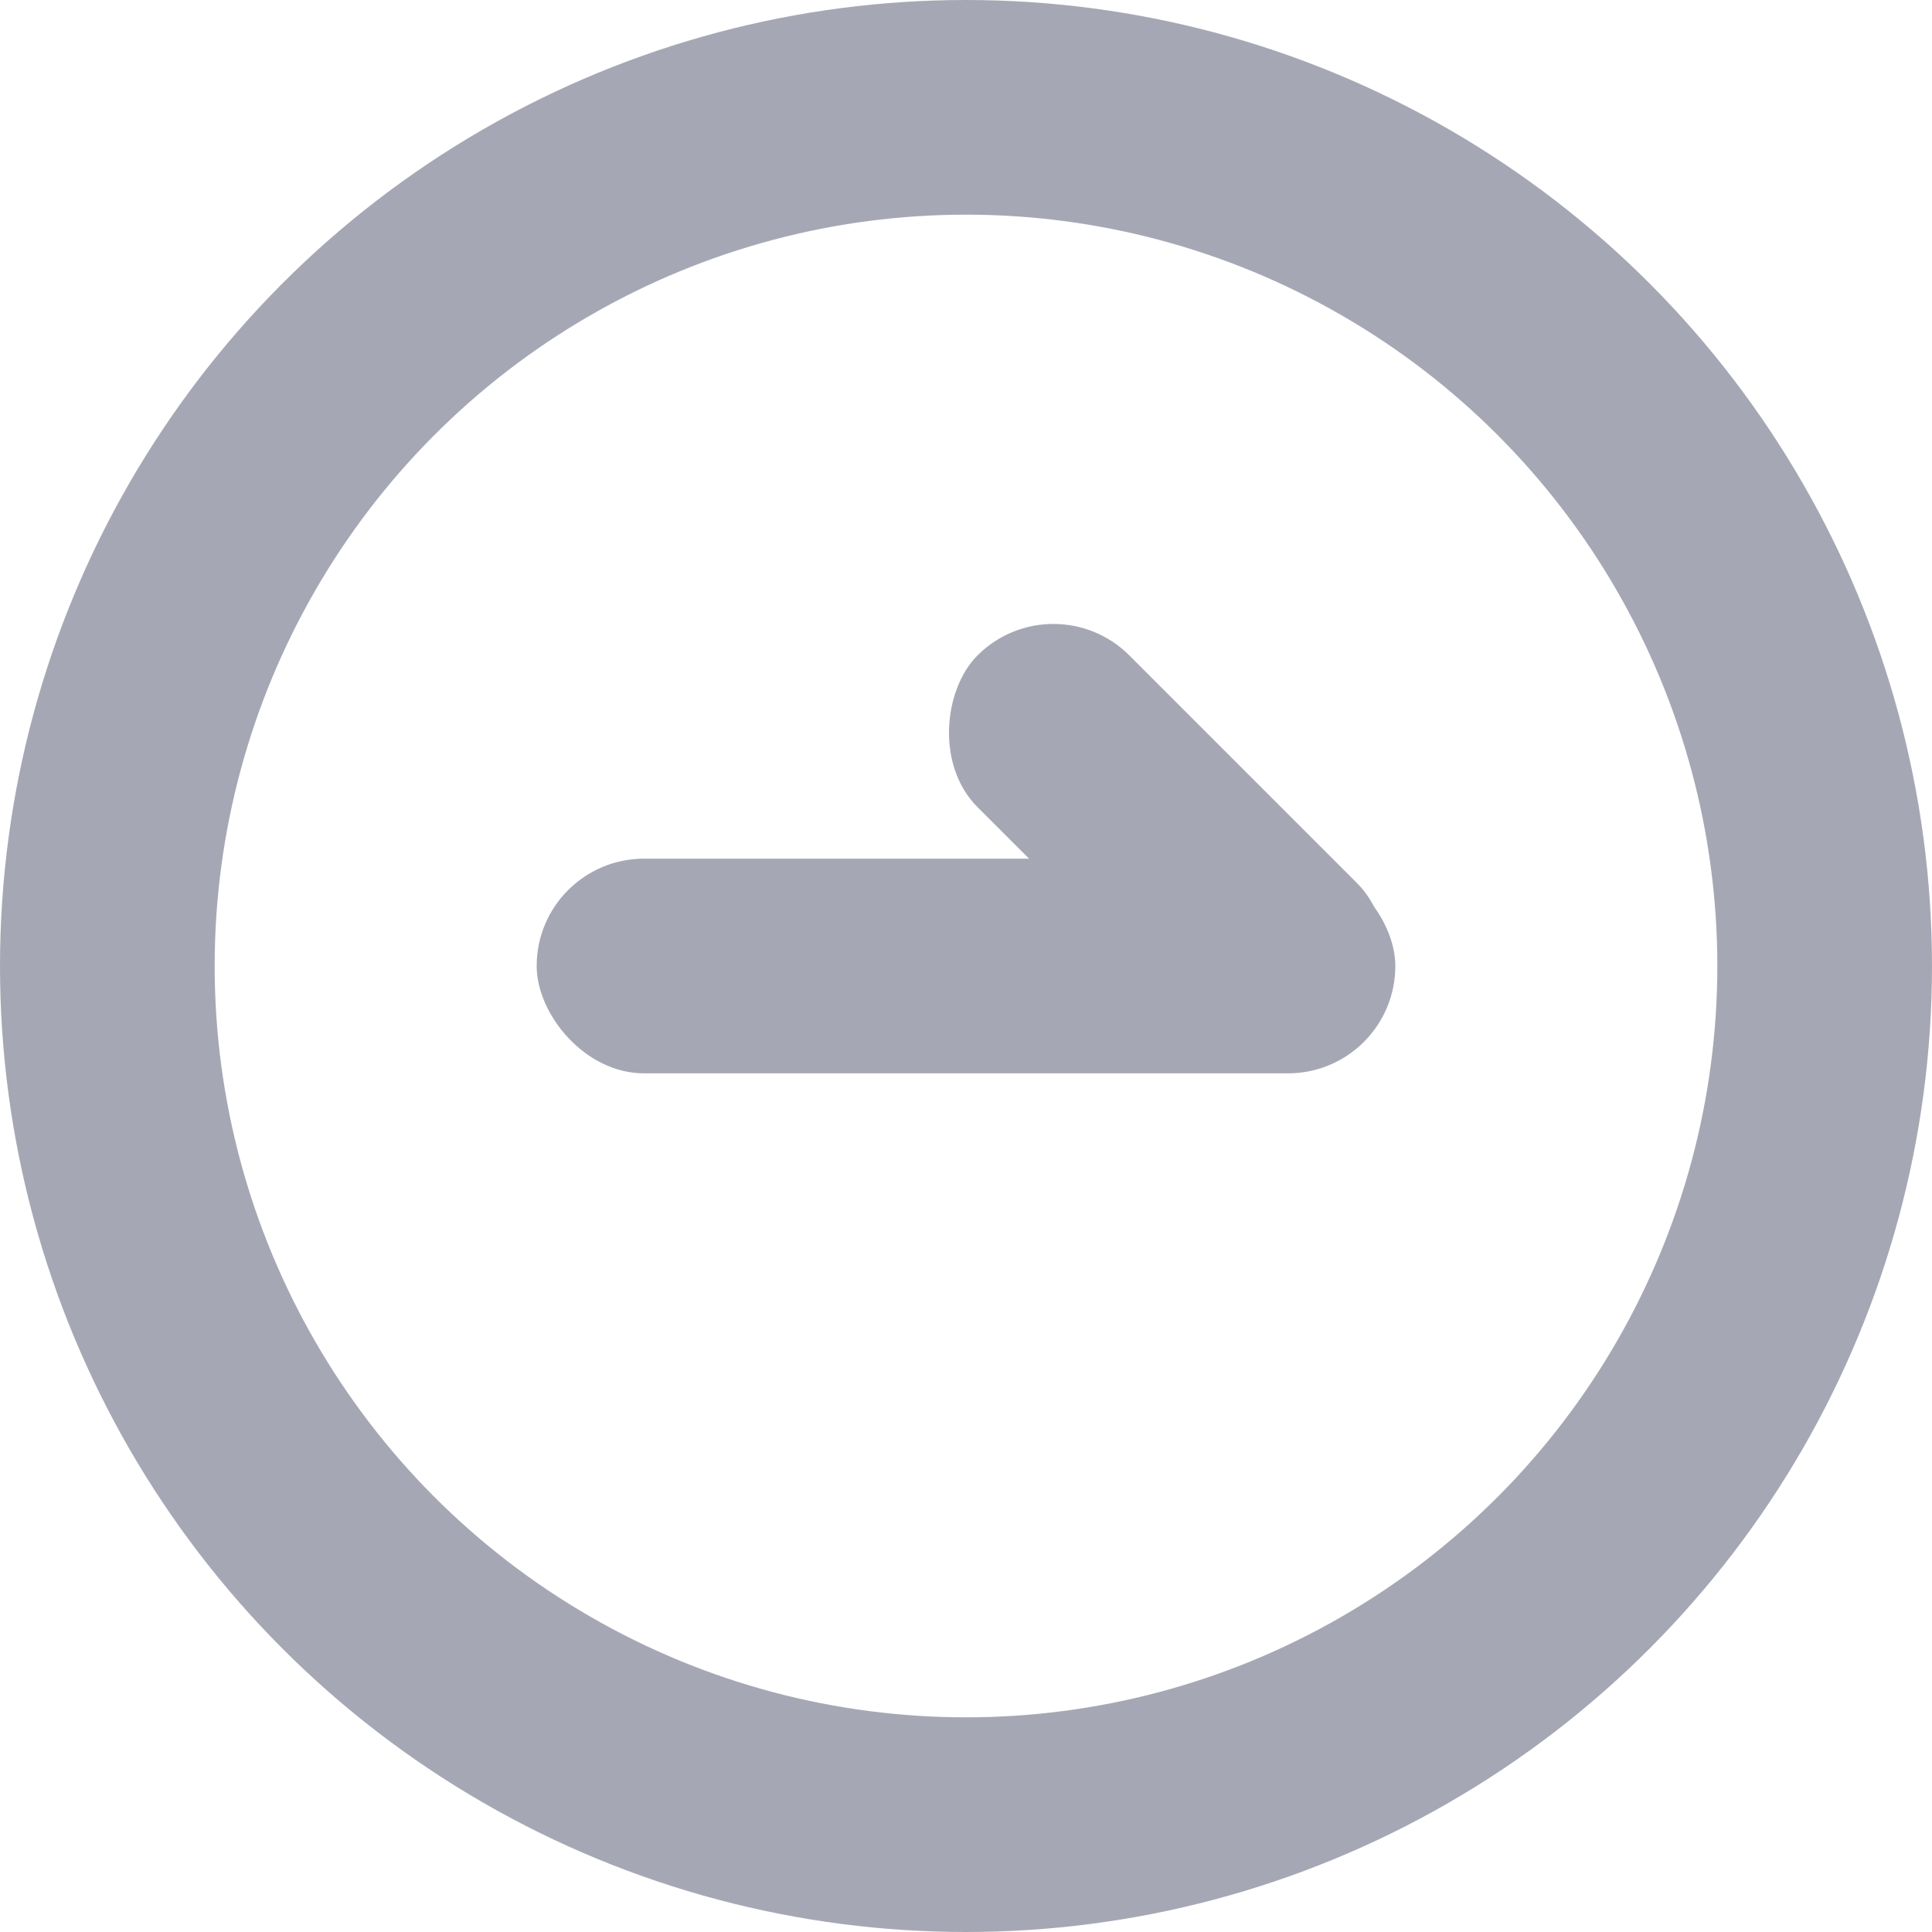 <svg xmlns="http://www.w3.org/2000/svg" xmlns:xlink="http://www.w3.org/1999/xlink" fill="none" version="1.1" width="18" height="18" viewBox="0 0 18 18"><g style="mix-blend-mode:passthrough"><g><g style="mix-blend-mode:passthrough"><ellipse cx="9" cy="9" rx="8" ry="8" fill-opacity="0" stroke-opacity="1" stroke="#A5A8B4" stroke-width="2" fill="none" stroke-dasharray=""/></g><g style="mix-blend-mode:passthrough"><rect x="5" y="8" width="8" height="2" rx="1" fill="#A5A8B4" fill-opacity="1"/></g><g style="mix-blend-mode:passthrough"><rect x="9.815" y="5.4" width="5" height="2" rx="1" transform="matrix(0.707,0.707,-0.707,0.707,6.693,-5.358)" fill="#A5A8B4" fill-opacity="1"/></g></g></g></svg>